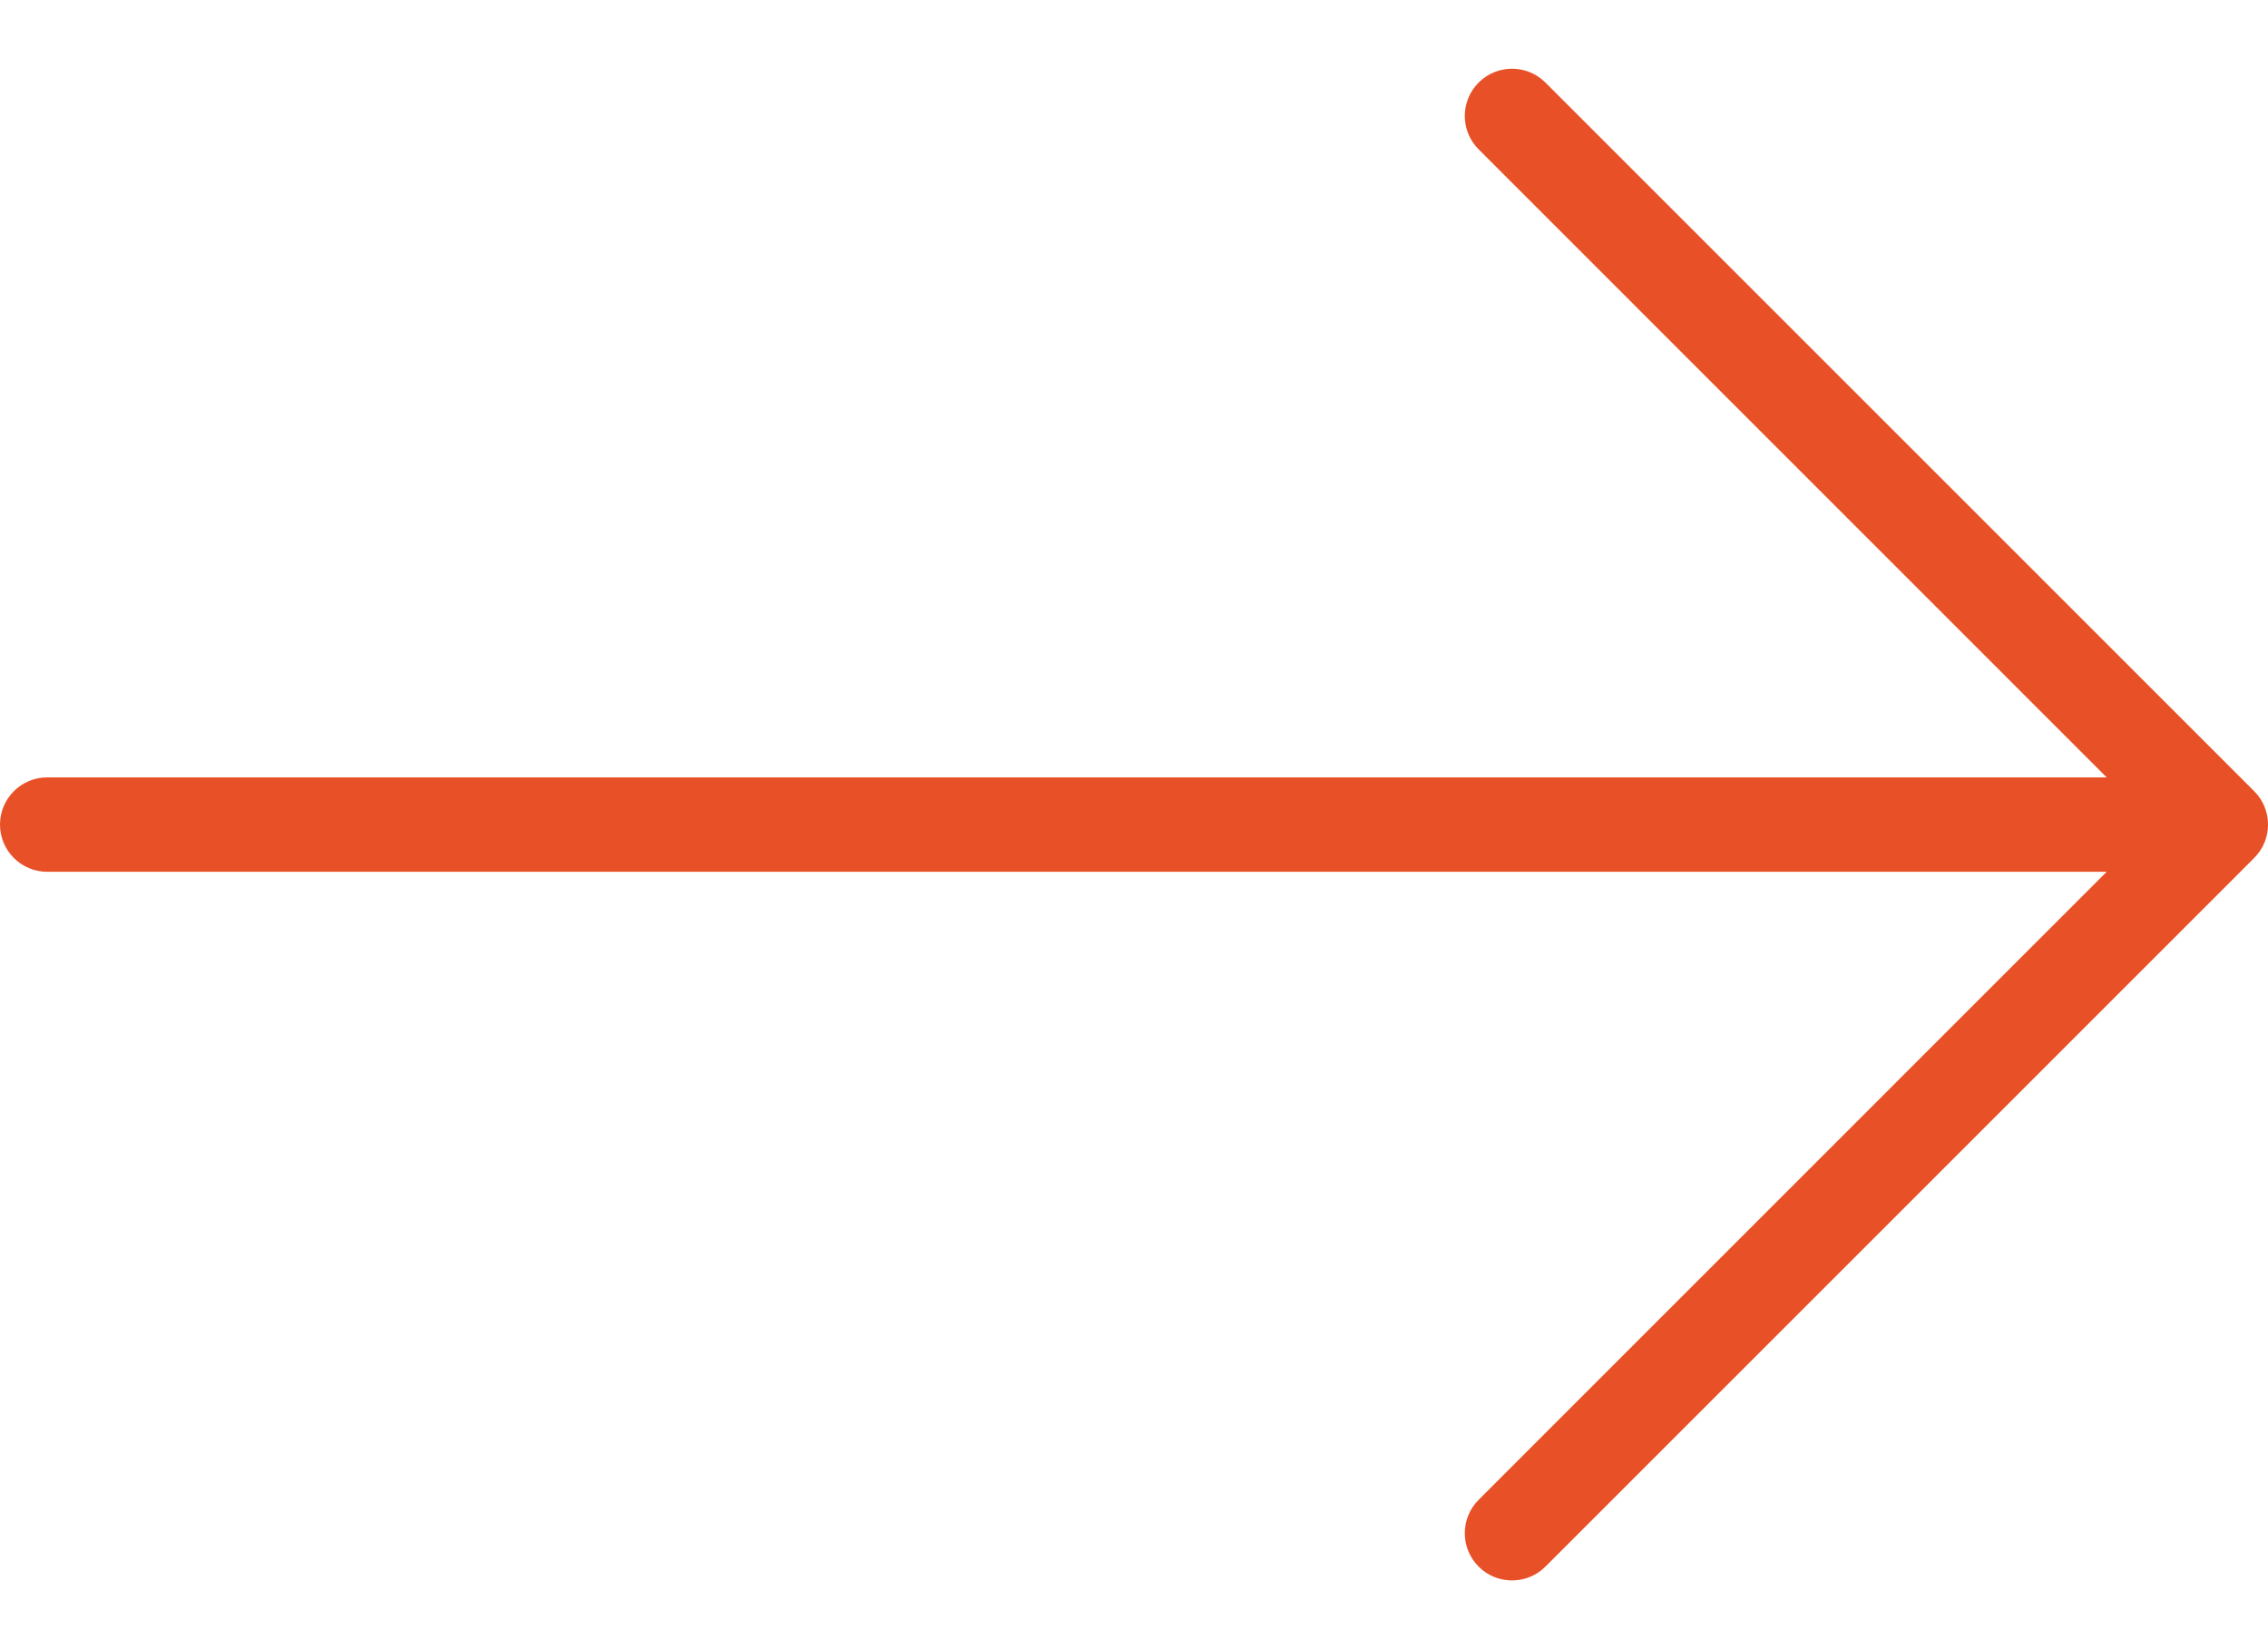 <svg width="22" height="16" viewBox="0 0 22 16" fill="none" xmlns="http://www.w3.org/2000/svg">
<path d="M21.866 7.676L14.991 0.801C14.812 0.622 14.522 0.622 14.343 0.801C14.164 0.98 14.164 1.27 14.343 1.449L20.435 7.542H0.458C0.205 7.542 0 7.747 0 8C0 8.253 0.205 8.458 0.458 8.458H20.435L14.343 14.551C14.164 14.73 14.164 15.02 14.343 15.199C14.432 15.289 14.549 15.333 14.667 15.333C14.784 15.333 14.901 15.289 14.991 15.199L21.866 8.324C22.045 8.145 22.045 7.855 21.866 7.676Z" fill="#E85127"/>
</svg>
